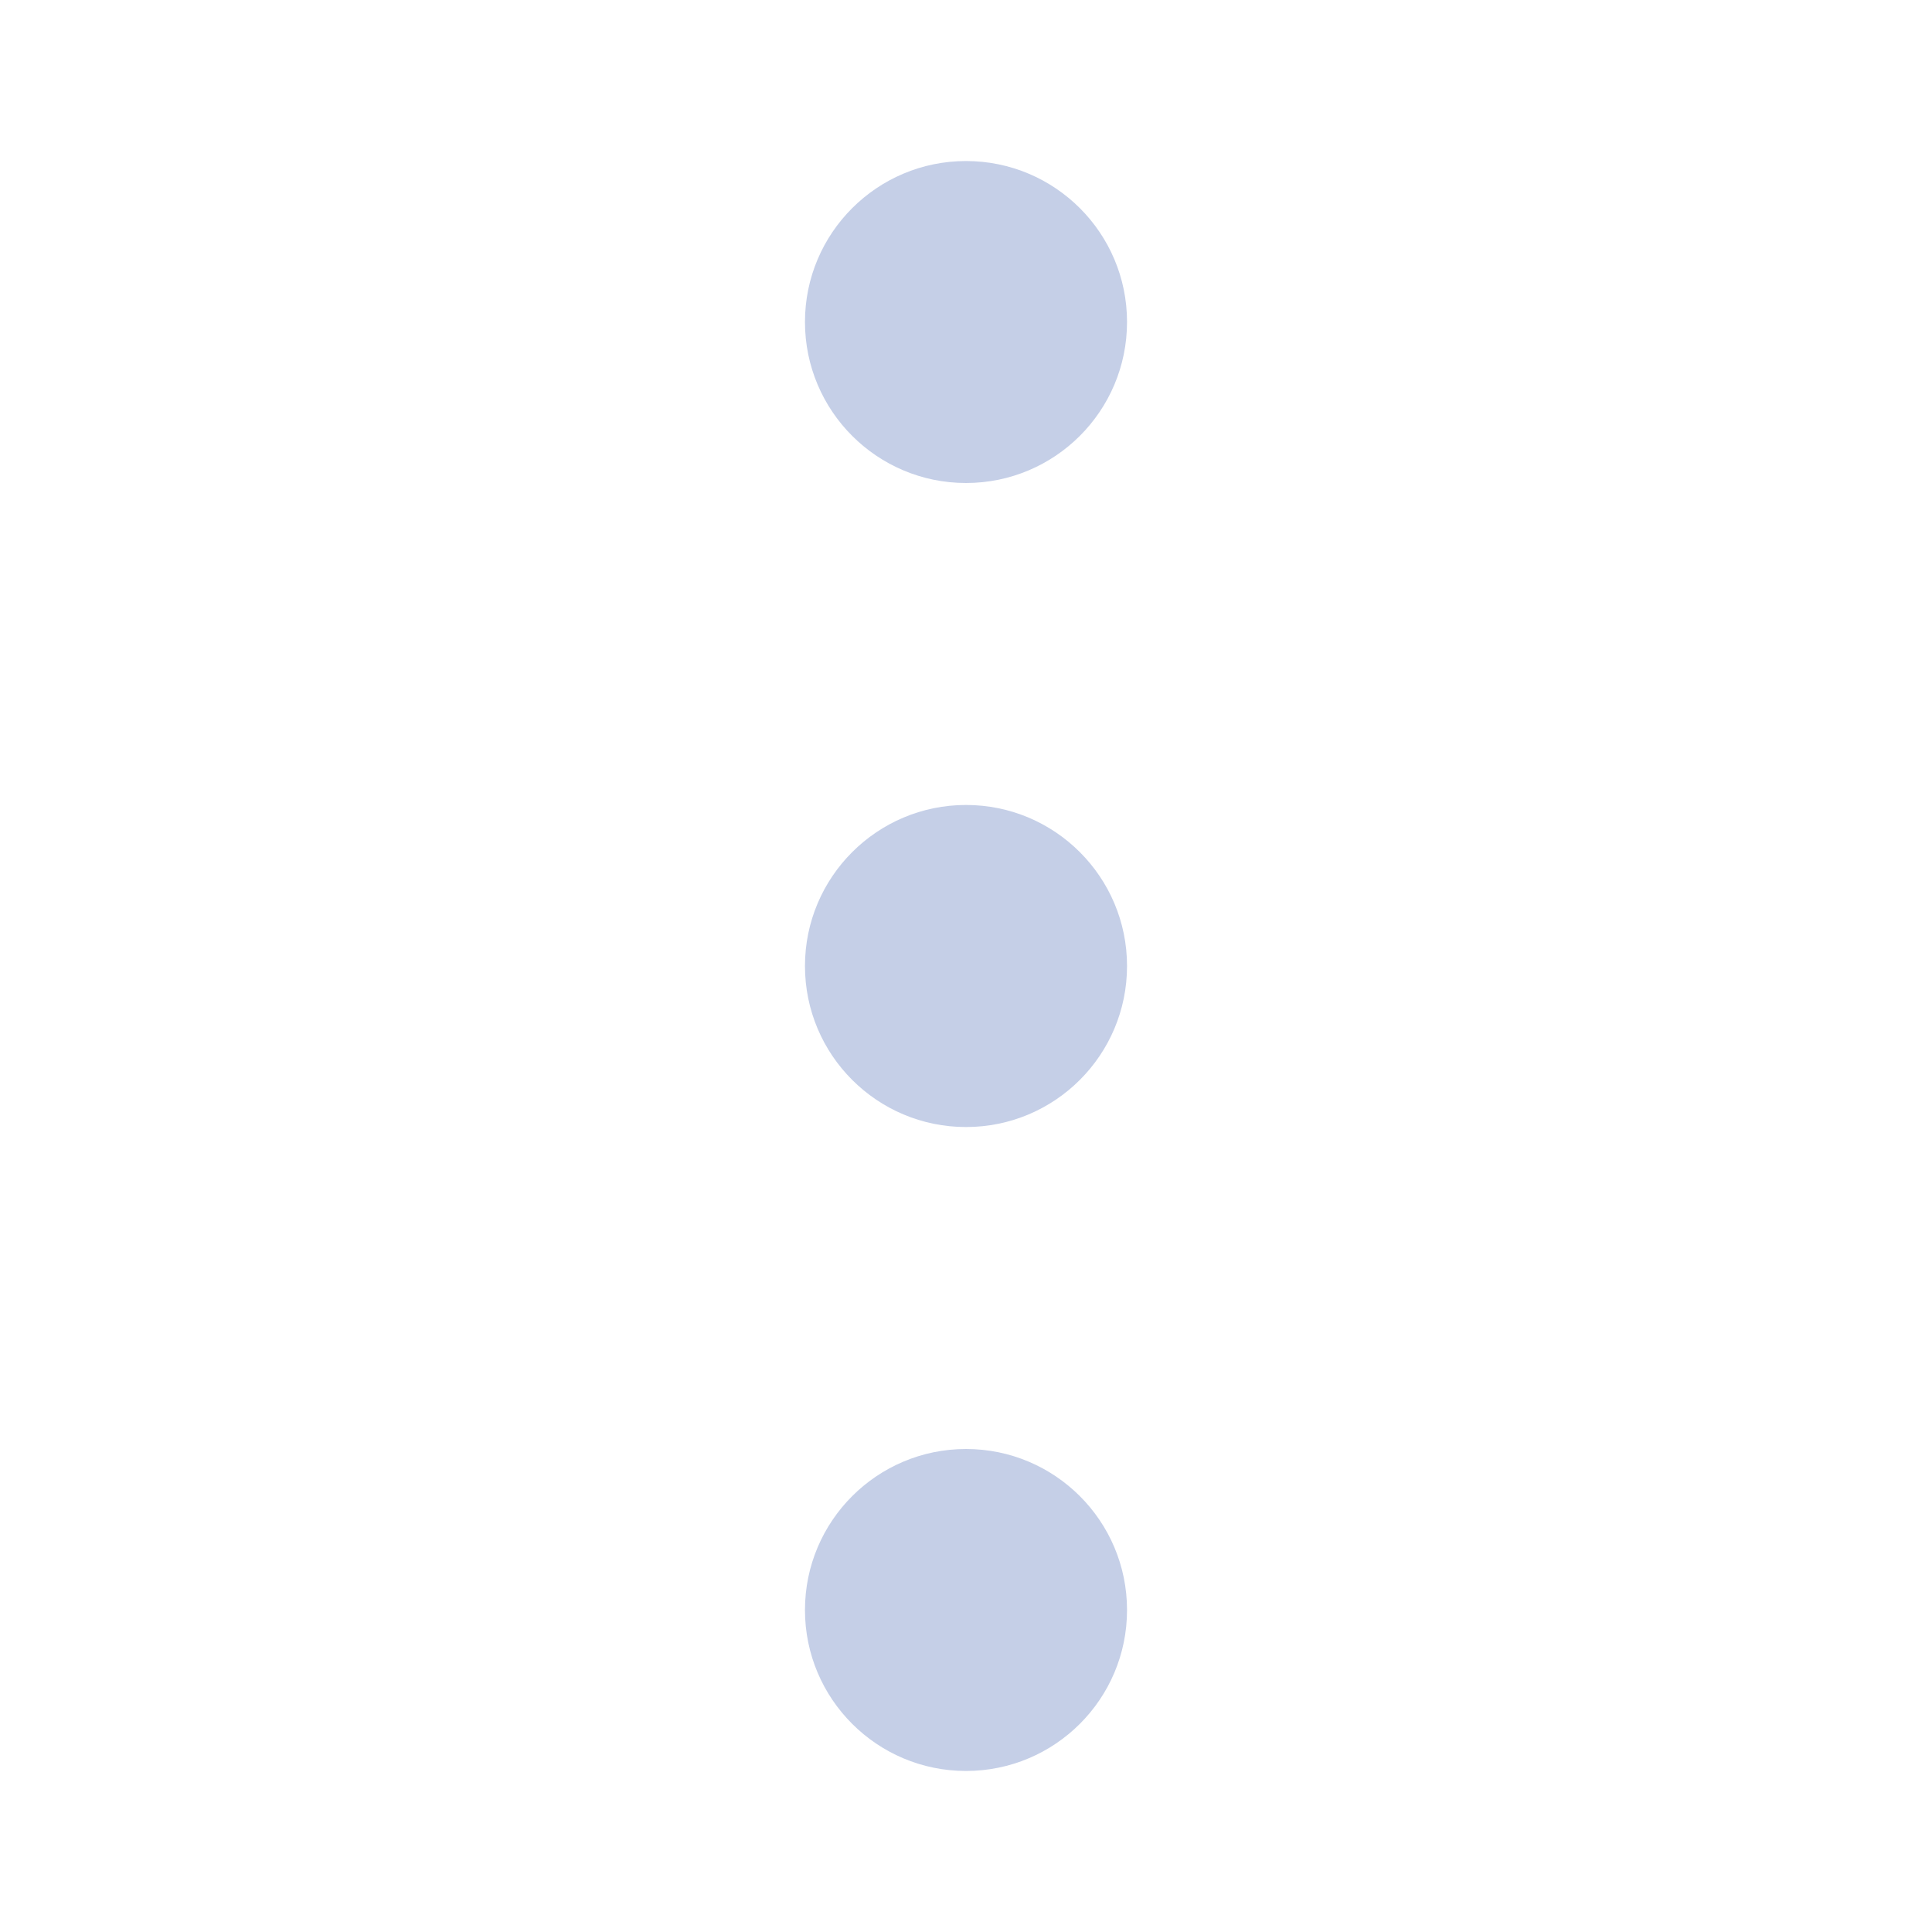 <svg width="20" height="20" viewBox="0 0 20 20" fill="none" xmlns="http://www.w3.org/2000/svg">
<path fill-rule="evenodd" clip-rule="evenodd" d="M10 11.667C10.921 11.667 11.667 10.921 11.667 10C11.667 9.08 10.921 8.333 10 8.333C9.08 8.333 8.333 9.08 8.333 10C8.333 10.921 9.08 11.667 10 11.667Z" fill="#C5CFE7"/>
<path fill-rule="evenodd" clip-rule="evenodd" d="M10 5C10.921 5 11.667 4.254 11.667 3.333C11.667 2.413 10.921 1.667 10 1.667C9.08 1.667 8.333 2.413 8.333 3.333C8.333 4.254 9.08 5 10 5Z" fill="#C5CFE7"/>
<path fill-rule="evenodd" clip-rule="evenodd" d="M10 18.333C10.921 18.333 11.667 17.587 11.667 16.667C11.667 15.746 10.921 15 10 15C9.08 15 8.333 15.746 8.333 16.667C8.333 17.587 9.08 18.333 10 18.333Z" fill="#C5CFE7"/>
</svg>
